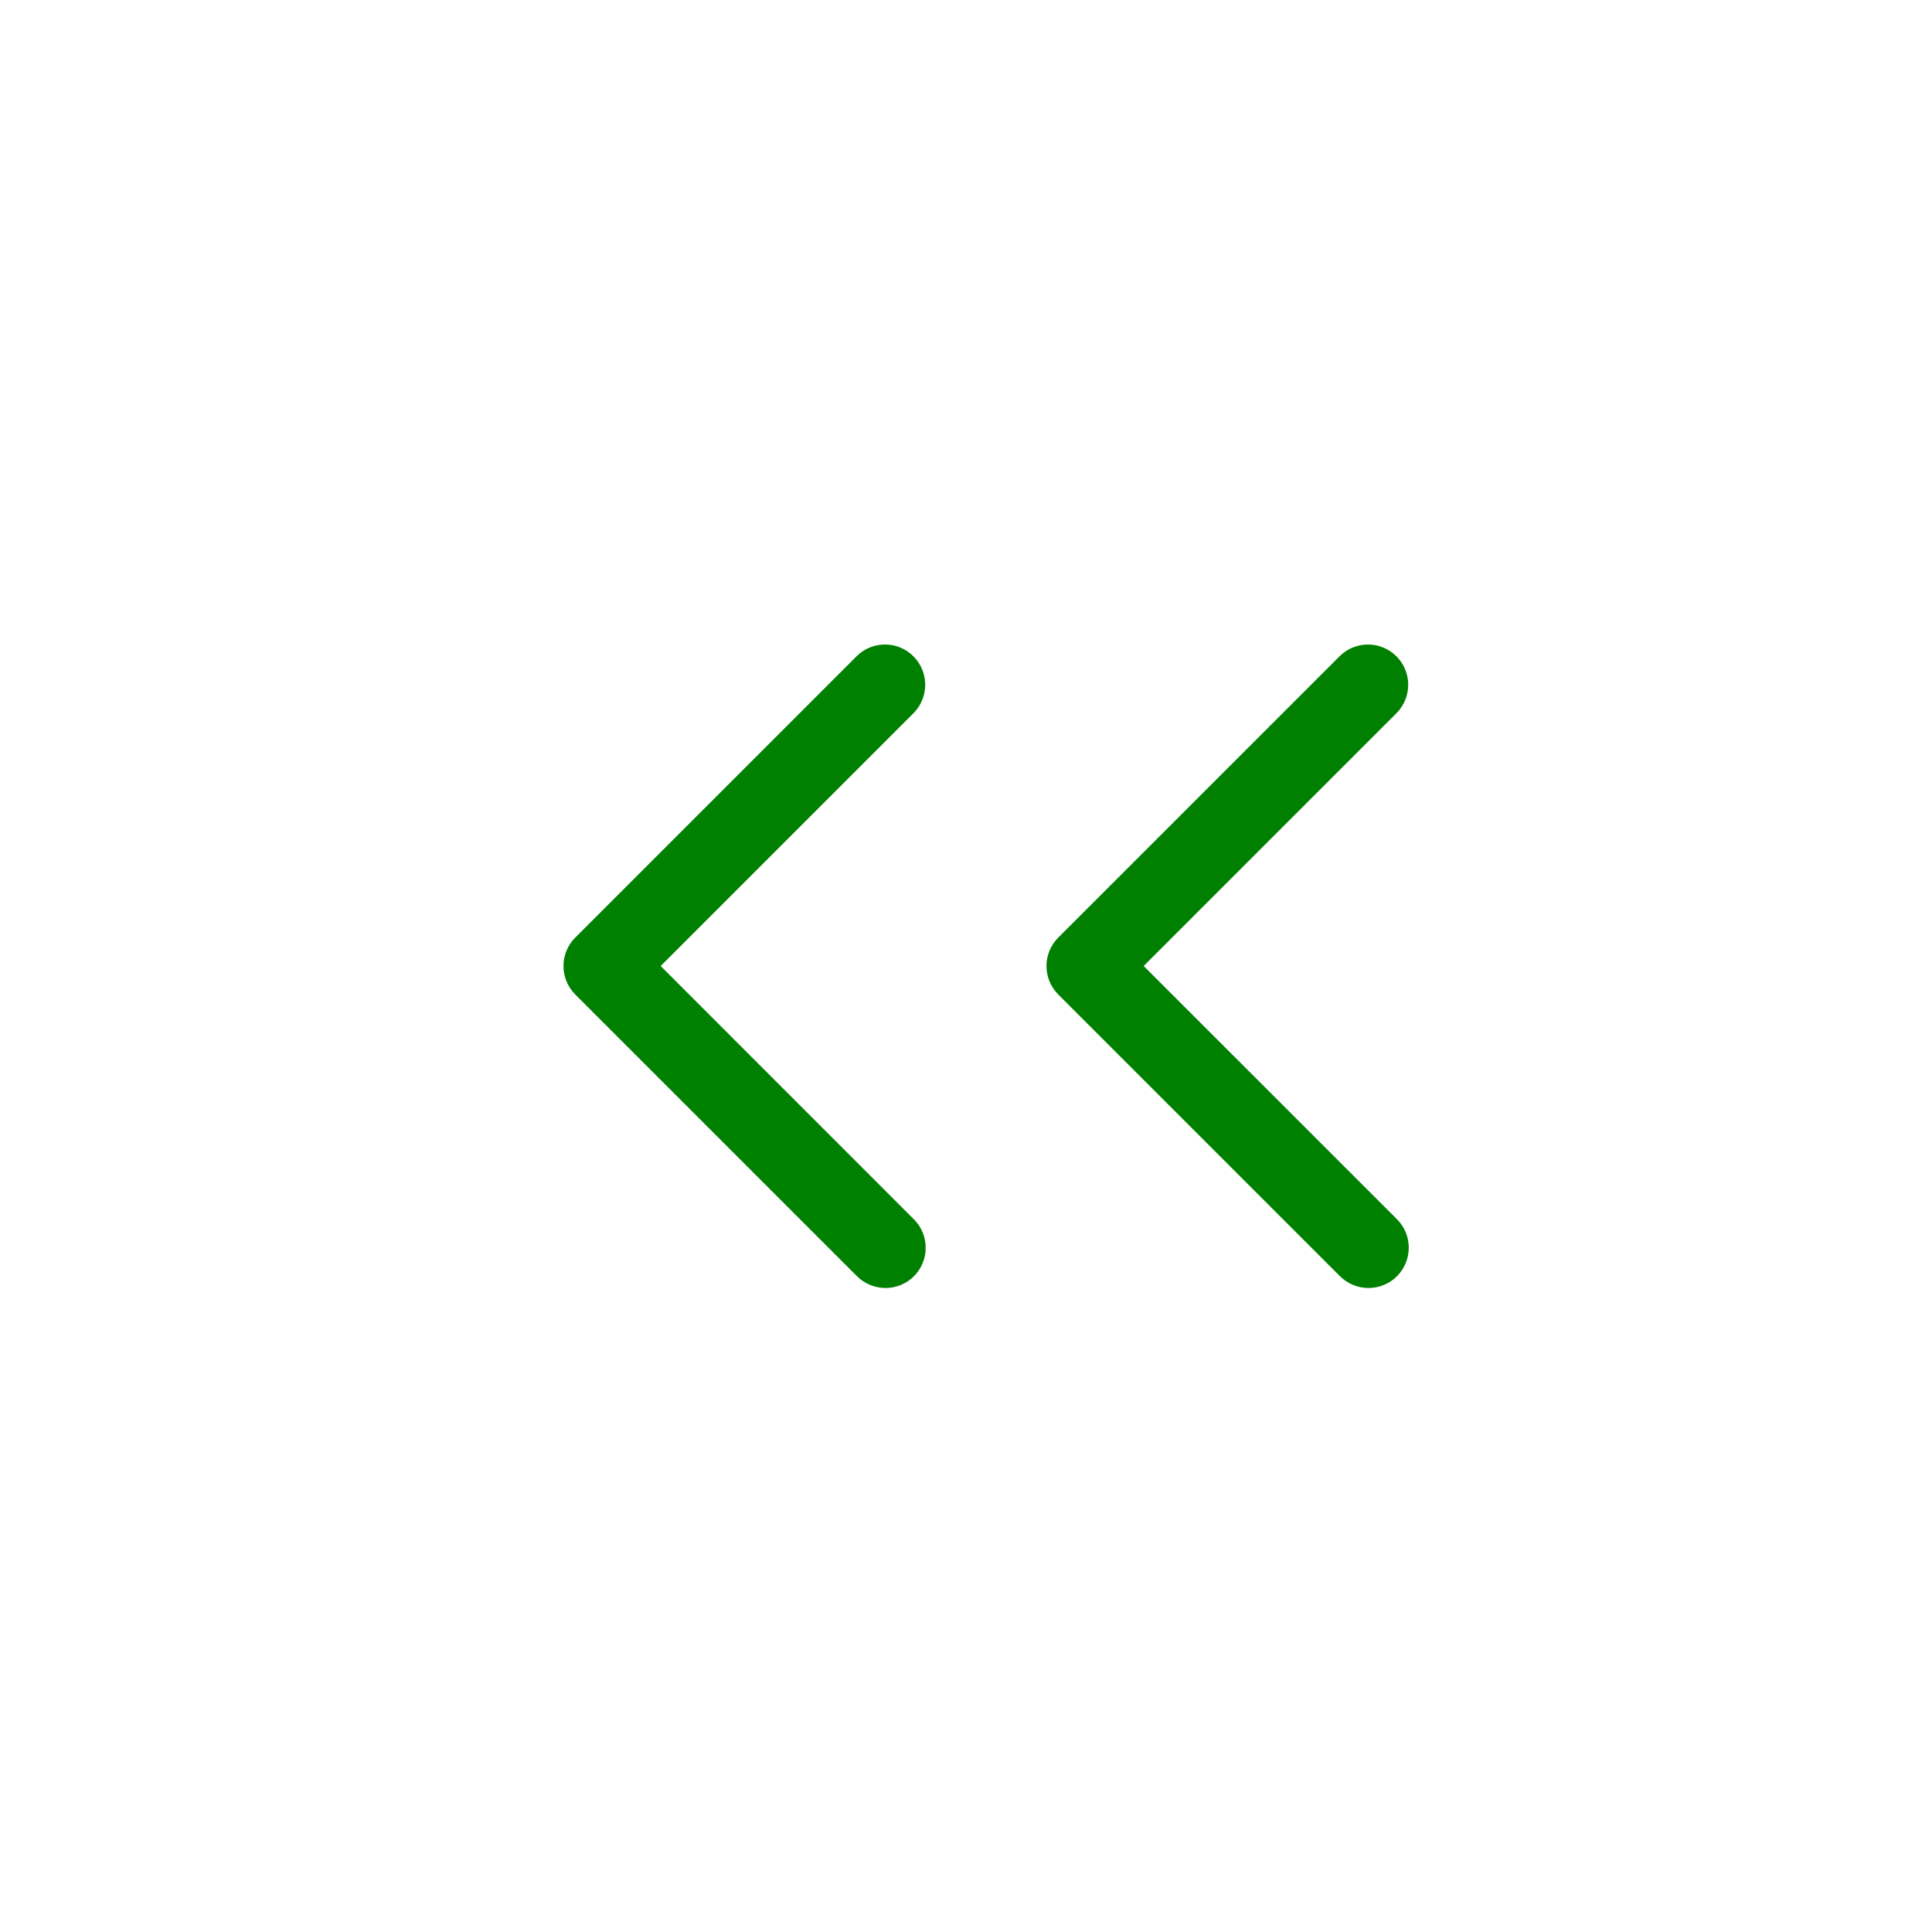 <svg xmlns="http://www.w3.org/2000/svg" enable-background="new 0 0 24 24" viewBox="0 0 24 24" id="double-chevron" fill="green">
	<path d="M8.207,12l3.146-3.146c0.187-0.194,0.187-0.501,0-0.695c-0.192-0.199-0.508-0.204-0.707-0.012l-3.5,3.5c-0,0-0,0-0,0c-0.195,0.195-0.195,0.512,0,0.707l3.5,3.5C10.74,15.947,10.867,16,11,16c0.133,0,0.26-0.053,0.353-0.146c0.195-0.195,0.195-0.512,0-0.707L8.207,12z M17.354,15.146L14.207,12l3.146-3.146c0.187-0.194,0.187-0.501,0-0.695c-0.192-0.199-0.508-0.204-0.707-0.012l-3.5,3.5c-0,0-0,0-0,0c-0.195,0.195-0.195,0.512,0,0.707l3.5,3.5C16.74,15.947,16.867,16,17,16c0.133,0,0.26-0.053,0.353-0.146C17.549,15.658,17.549,15.342,17.354,15.146z">
	</path>
</svg>